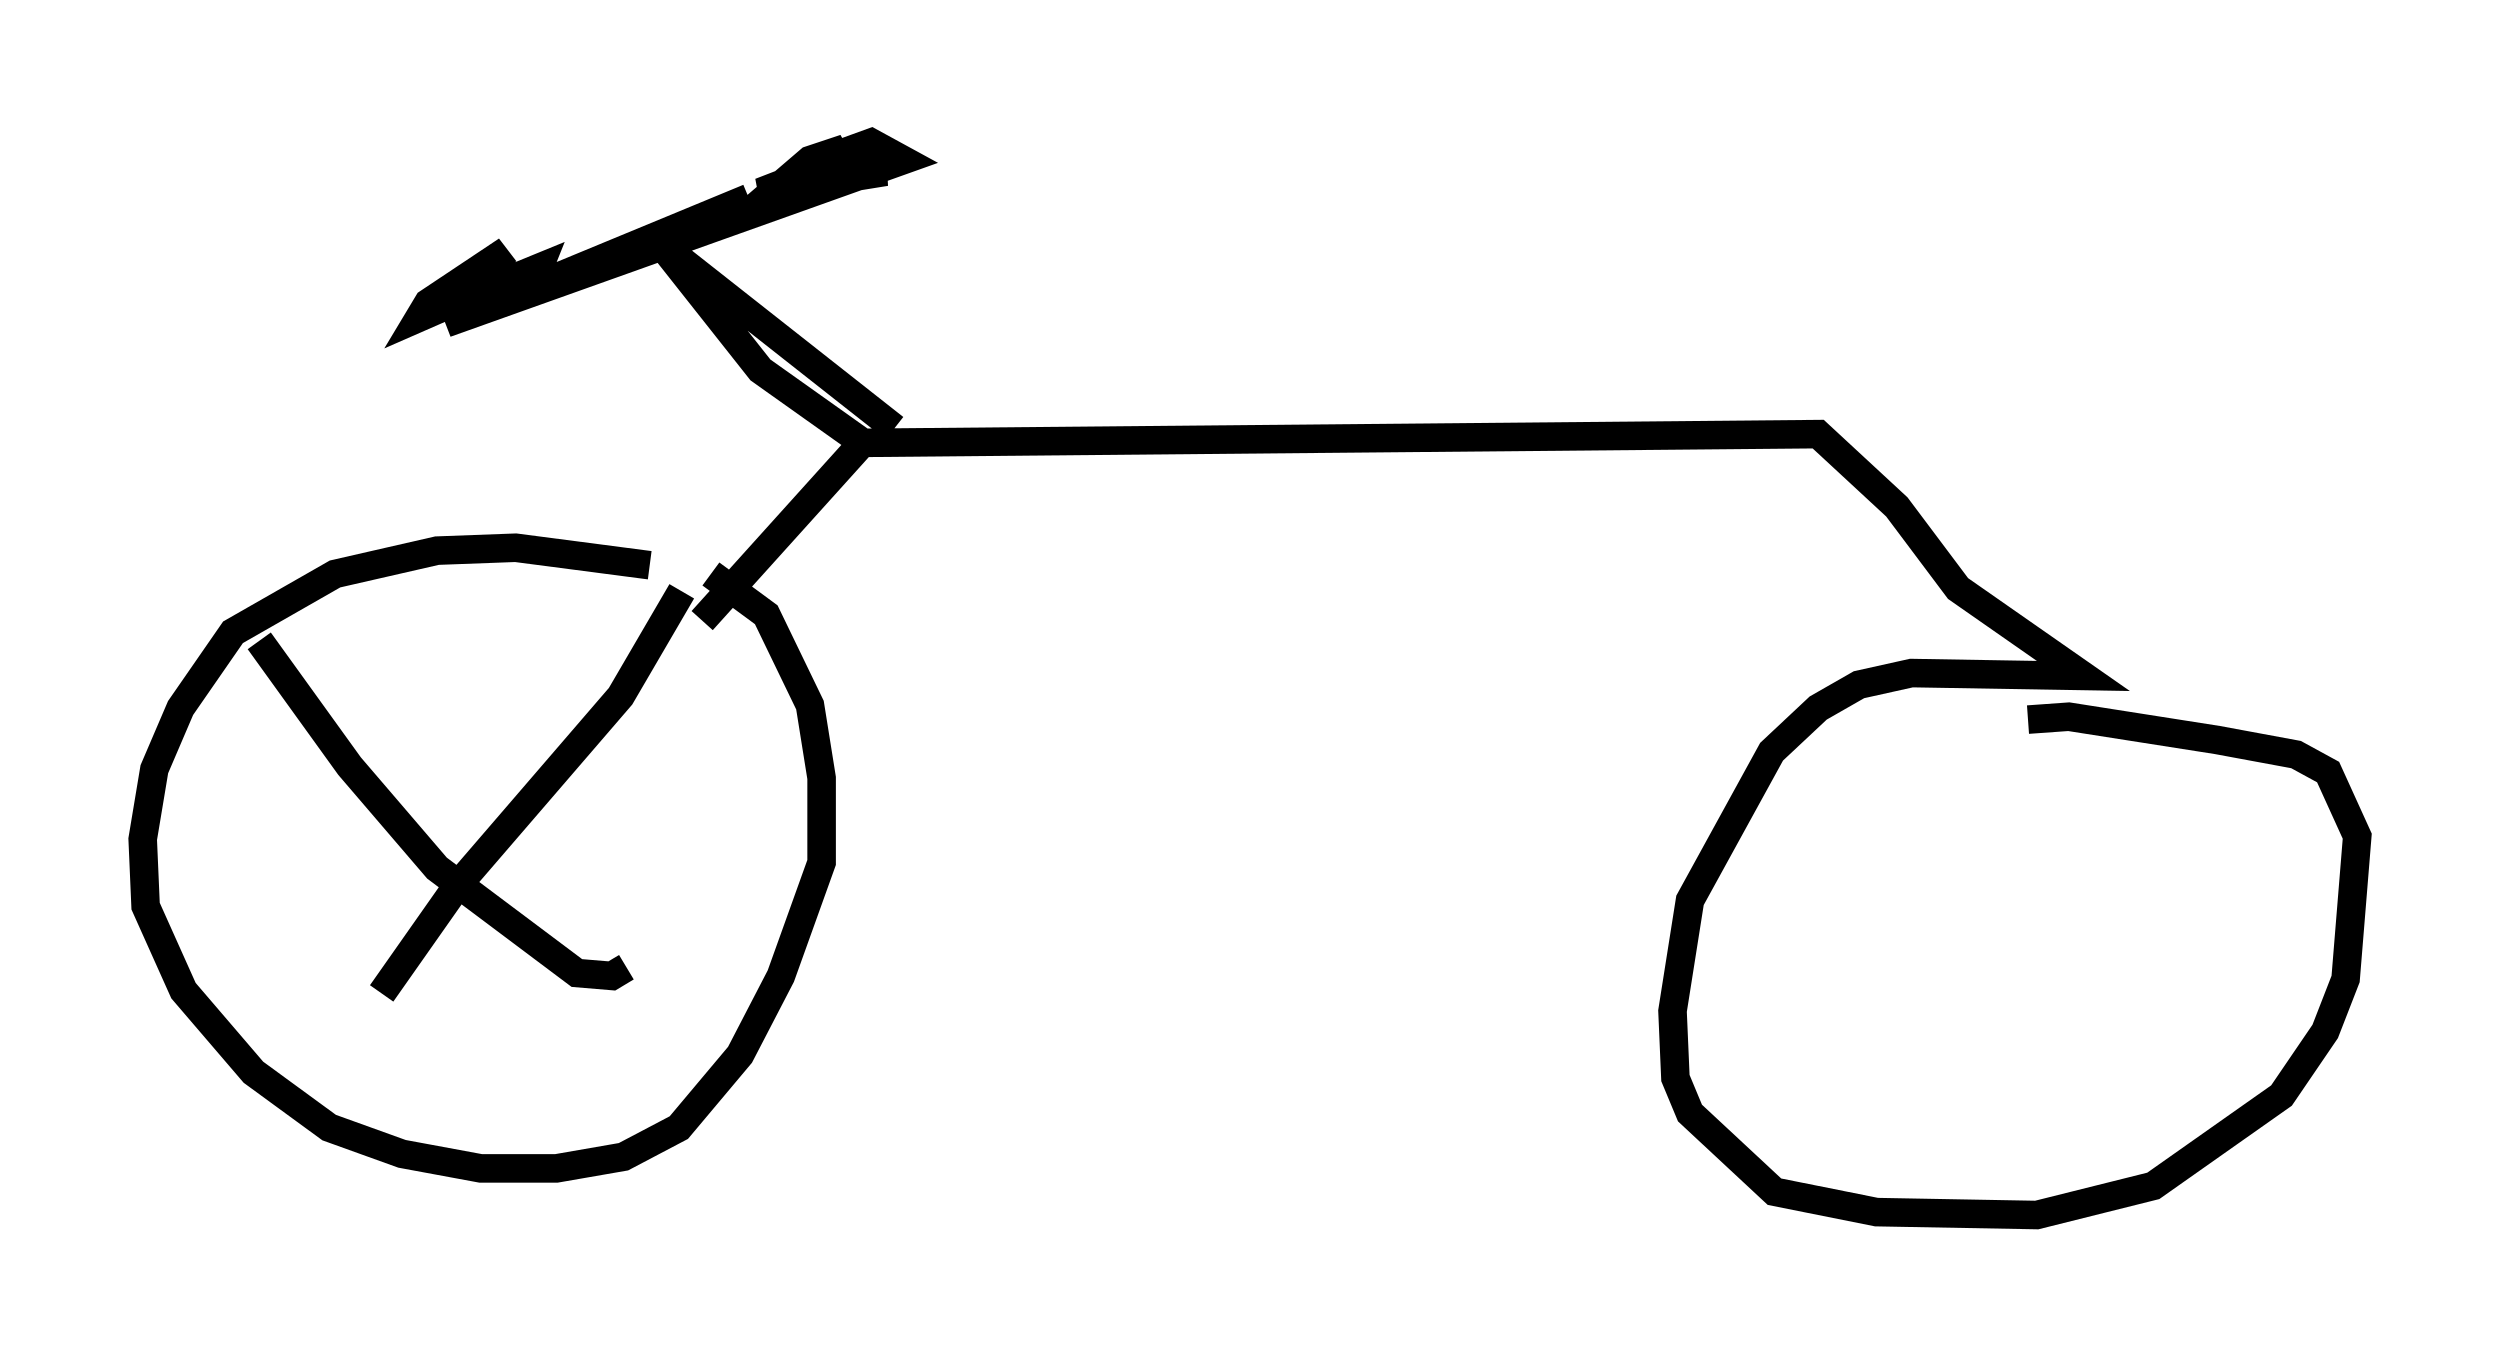 <?xml version="1.0" encoding="utf-8" ?>
<svg baseProfile="full" height="47.567" version="1.1" width="87.584" xmlns="http://www.w3.org/2000/svg" xmlns:ev="http://www.w3.org/2001/xml-events" xmlns:xlink="http://www.w3.org/1999/xlink"><defs /><rect fill="white" height="47.567" width="87.584" x="0" y="0" /><path d="M24.804, 20.415 m-2.042, -0.613 l-4.696, -0.613 -2.756, 0.102 l-3.573, 0.817 -3.573, 2.042 l-1.838, 2.654 -0.919, 2.144 l-0.408, 2.45 0.102, 2.348 l1.327, 2.96 2.45, 2.858 l2.654, 1.94 2.552, 0.919 l2.756, 0.51 2.654, 0.0 l2.348, -0.408 1.94, -1.021 l2.144, -2.552 1.429, -2.756 l1.429, -3.981 0.0, -2.96 l-0.408, -2.552 -1.531, -3.165 l-1.94, -1.429 m-0.306, 1.633 l5.615, -6.227 33.484, -0.306 l2.756, 2.552 2.144, 2.858 l4.39, 3.063 -6.023, -0.102 l-1.838, 0.408 -1.429, 0.817 l-1.633, 1.531 -2.858, 5.206 l-0.613, 3.879 0.102, 2.348 l0.51, 1.225 2.96, 2.756 l3.573, 0.715 5.615, 0.102 l4.083, -1.021 4.492, -3.165 l1.531, -2.246 0.715, -1.838 l0.408, -5.002 -1.021, -2.246 l-1.123, -0.613 -2.756, -0.51 l-5.206, -0.817 -1.429, 0.102 m-40.528, -9.494 l-3.879, -2.756 -3.471, -4.39 l8.167, 6.431 m-5.104, -8.065 l-10.617, 4.39 16.027, -5.717 l-1.123, -0.613 -1.123, 0.408 l-1.531, 1.123 3.165, -0.51 l-1.838, -0.102 -1.531, 0.306 l0.715, -0.613 1.225, -0.408 l-2.042, 1.735 3.471, -1.225 l-3.165, 1.021 2.45, -1.225 l-0.51, 0.0 -3.165, 1.225 l1.327, 0.0 m-10.004, 2.96 l-3.267, 1.429 0.306, -0.51 l2.756, -1.838 -1.633, 1.429 l0.51, 0.102 2.246, -0.919 l-0.204, 0.51 m-9.596, 12.556 l3.165, 4.39 3.063, 3.573 l4.9, 3.675 1.225, 0.102 l0.51, -0.306 m1.94, -13.169 l-2.144, 3.675 -5.717, 6.635 l-2.654, 3.777 " fill="none" stroke="black" stroke-width="1" /></svg>